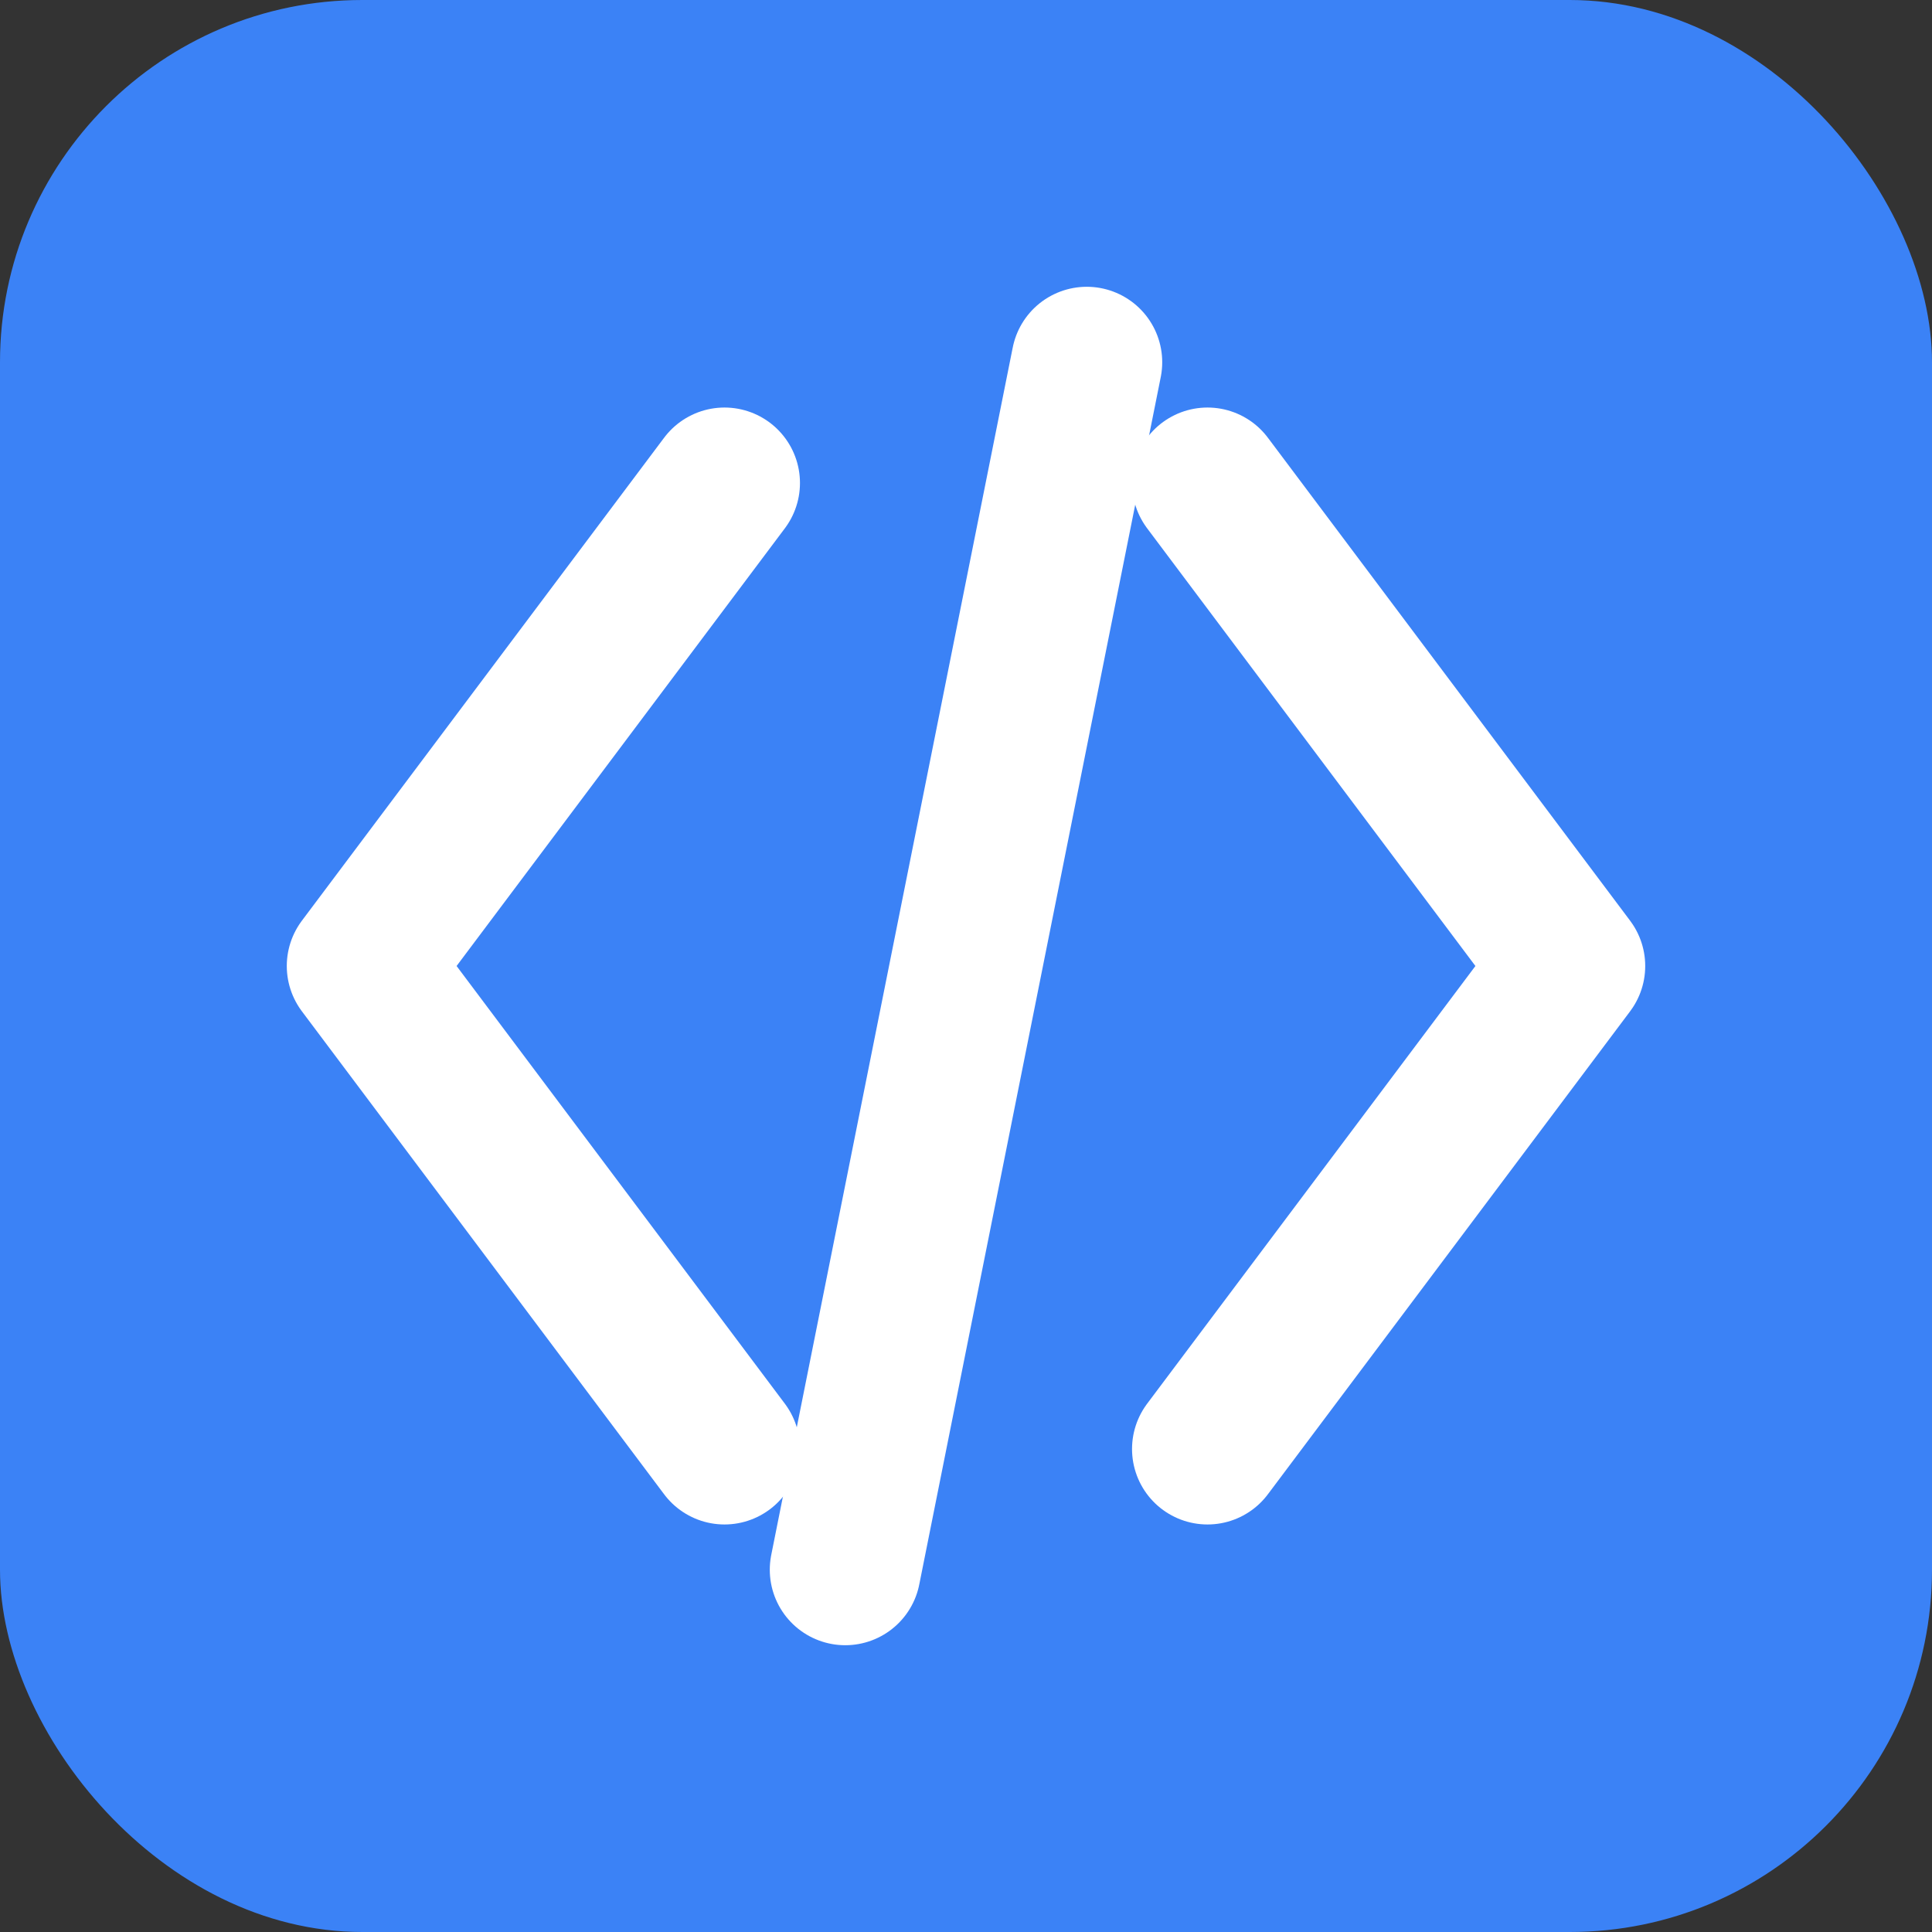 <svg xmlns="http://www.w3.org/2000/svg" viewBox="0 0 32 32">
  <rect x="0" y="0" width="32" height="32" fill="#333333" stroke="none"/>
  <!-- Background -->
  <rect width="32" height="32" rx="6" fill="#3B82F6"/>
  
  <!-- Code brackets -->
  <path d="M12 8L6 16L12 24" 
        stroke="white" 
        stroke-width="2.5" 
        stroke-linecap="round" 
        stroke-linejoin="round"
        fill="none"/>
        
  <path d="M20 8L26 16L20 24" 
        stroke="white" 
        stroke-width="2.5" 
        stroke-linecap="round" 
        stroke-linejoin="round"
        fill="none"/>
        
  <!-- Slash line -->
  <path d="M18 6L14 26" 
        stroke="white" 
        stroke-width="2.5" 
        stroke-linecap="round" 
        stroke-linejoin="round"/>
</svg>